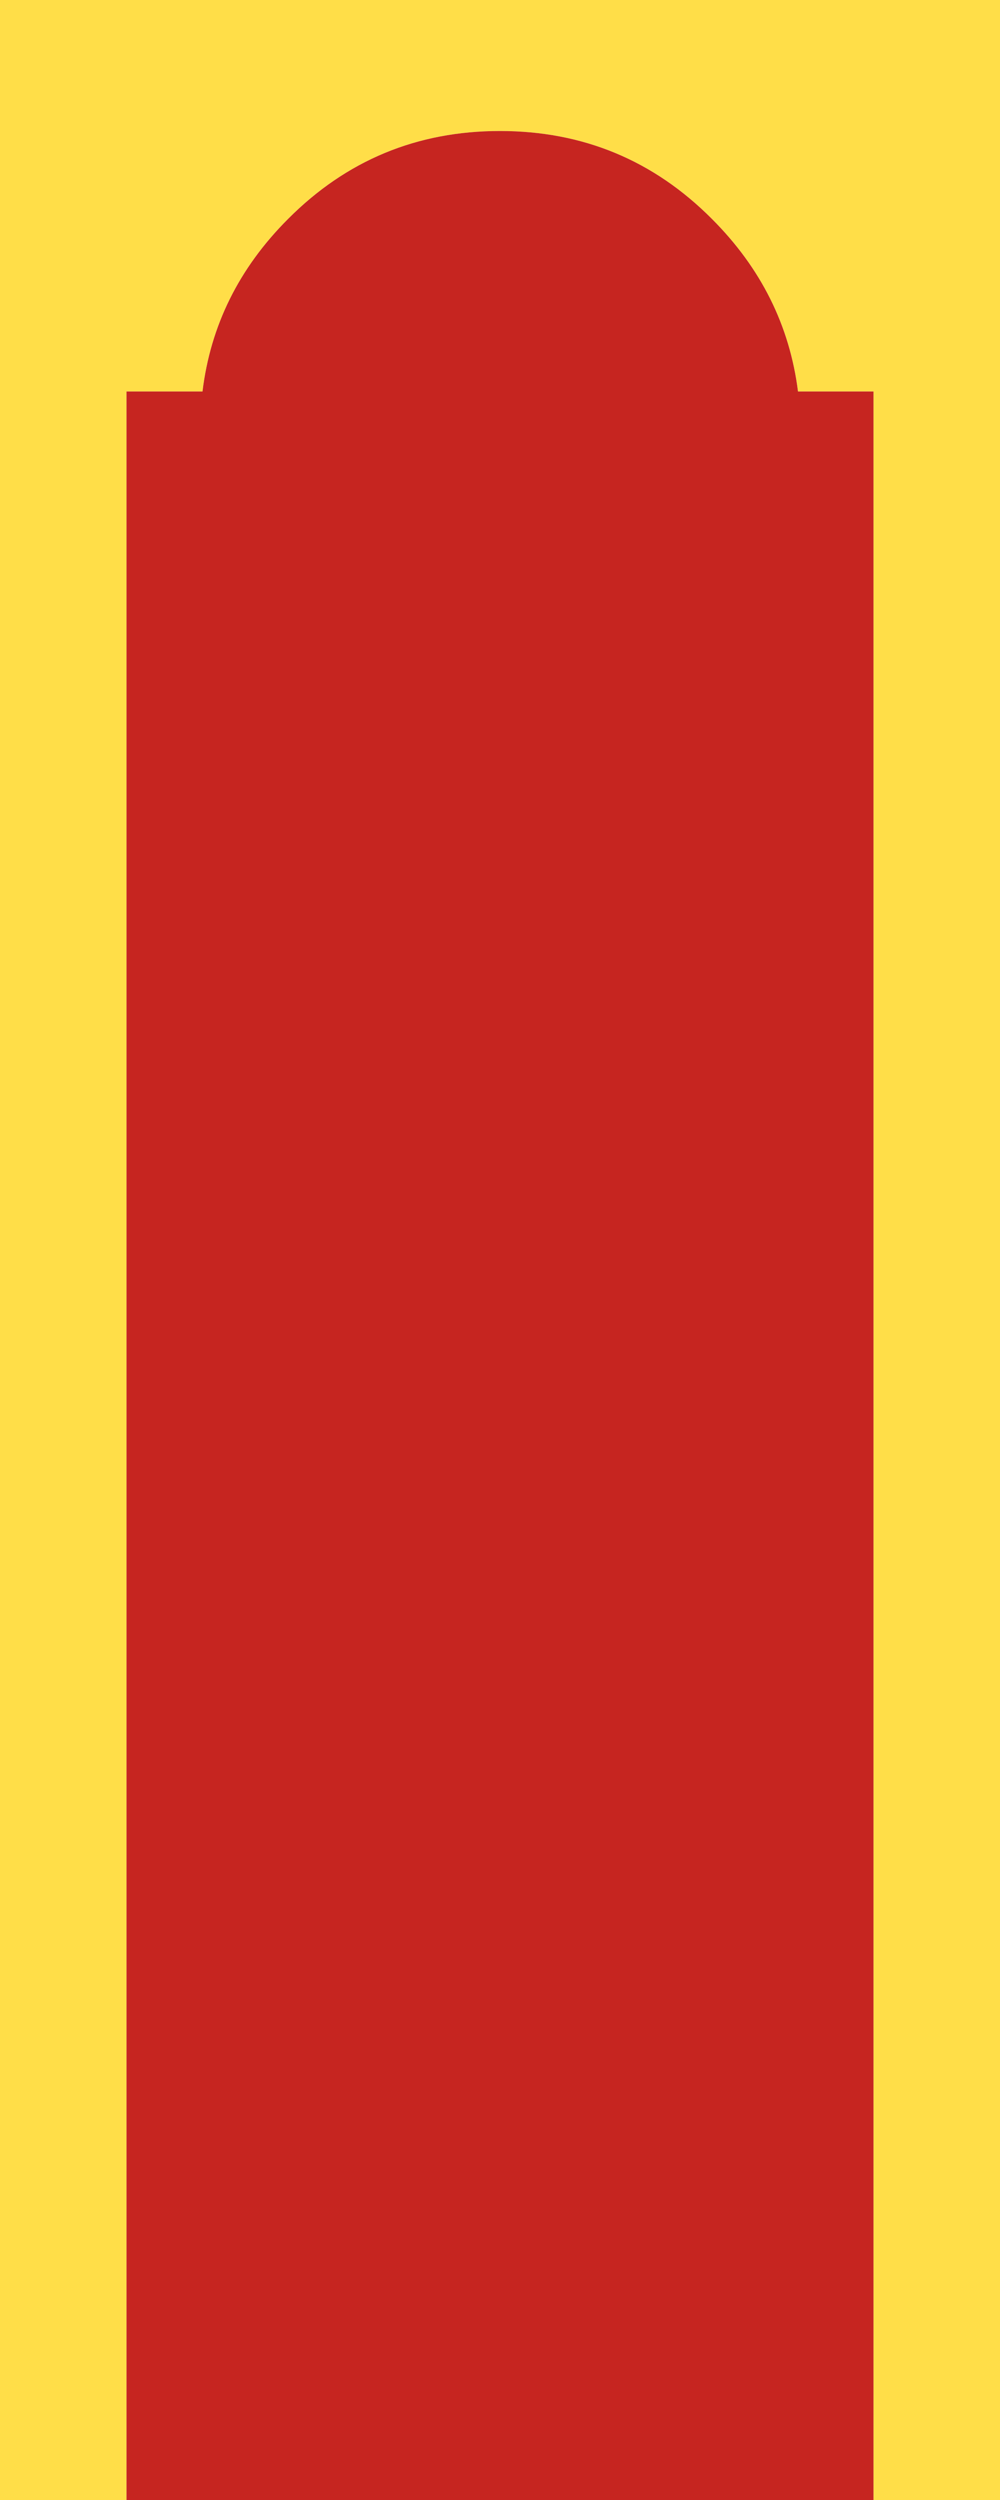 <?xml version="1.0" encoding="UTF-8" standalone="no"?>
<svg xmlns:ffdec="https://www.free-decompiler.com/flash" xmlns:xlink="http://www.w3.org/1999/xlink" ffdec:objectType="shape" height="250.0px" width="100.0px" xmlns="http://www.w3.org/2000/svg">
  <g transform="matrix(1.0, 0.0, 0.0, 1.0, 0.0, 0.0)">
    <path d="M87.35 250.0 L87.35 39.15 79.8 39.15 Q78.55 29.25 71.2 21.9 62.45 13.1 50.0 13.1 37.55 13.1 28.8 21.9 21.45 29.25 20.25 39.15 L12.65 39.15 12.65 250.0 0.0 250.0 0.0 0.0 100.0 0.0 100.0 250.0 87.35 250.0" fill="#ffde48" fill-rule="evenodd" stroke="none"/>
    <path d="M12.65 250.0 L12.65 39.15 20.25 39.15 Q21.45 29.25 28.8 21.9 37.55 13.1 50.0 13.1 62.45 13.1 71.2 21.9 78.55 29.25 79.8 39.15 L87.35 39.15 87.35 250.0 12.65 250.0" fill="#c62520" fill-rule="evenodd" stroke="none"/>
  </g>
</svg>
